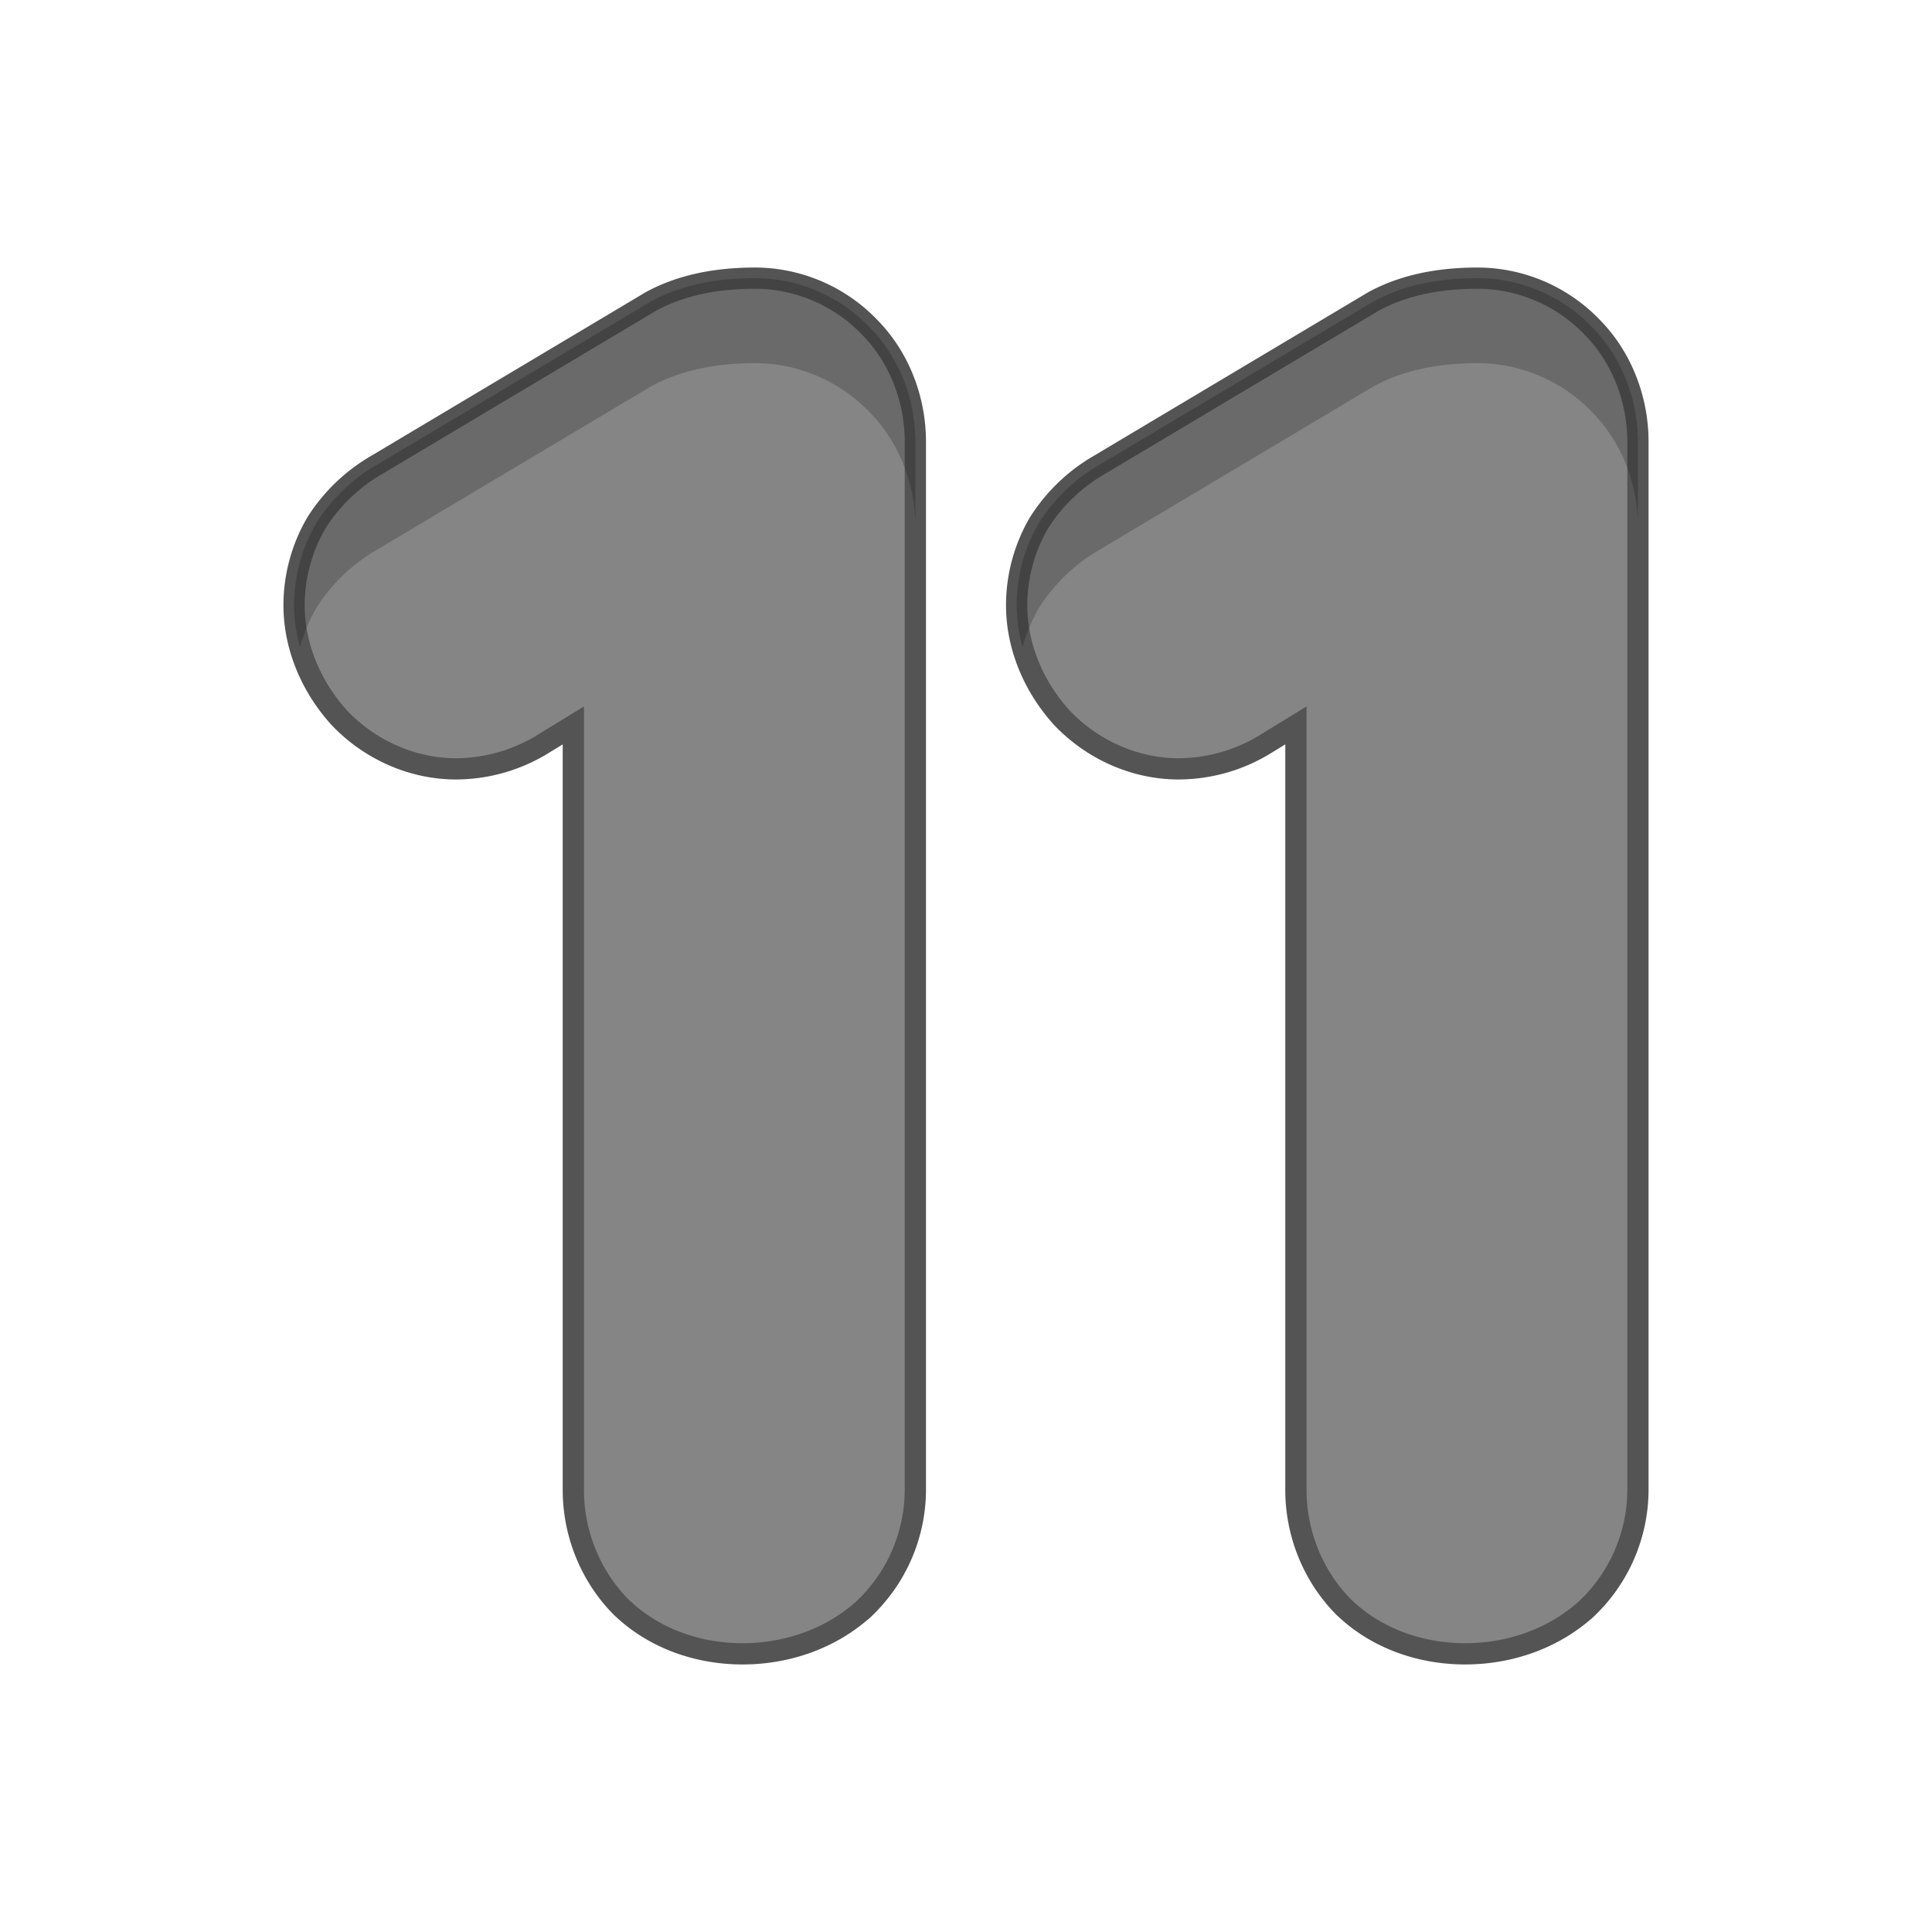 <svg width="100" height="100">
   <g fill="#000">
      <path
         d="M76.49 14.397c-1.945 0-3.747.33-5.324 1.165l-.06.032-14.19 8.46a9.053 9.053 0 00-3.109 2.964l-.038.061-.036.063a8.458 8.458 0 00-1.112 4.179c0 2.116.863 4.177 2.295 5.777l.027.028.026.03c1.564 1.65 3.773 2.64 6.033 2.64a8.632 8.632 0 004.419-1.235l.01-.006 1.645-1.008v39.58c0 2.26.9 4.48 2.494 6.075l.029.028.03.025c1.643 1.553 3.896 2.347 6.203 2.347 2.31 0 4.557-.784 6.246-2.295l.031-.025.028-.029a8.514 8.514 0 002.642-6.127V22.874c0-2.212-.837-4.389-2.378-5.947a8.248 8.248 0 00-5.91-2.53zm-37.4 0c-1.945 0-3.748.33-5.324 1.165l-.06.032-14.19 8.46a9.053 9.053 0 00-3.109 2.964l-.038.061-.036.063a8.458 8.458 0 00-1.112 4.179c0 2.116.863 4.177 2.295 5.777l.027.028.026.03c1.564 1.65 3.773 2.64 6.033 2.64a8.632 8.632 0 004.419-1.235l.01-.006 1.645-1.008v39.58c0 2.26.9 4.48 2.494 6.075l.029.028.03.025c1.643 1.553 3.896 2.347 6.203 2.347 2.31 0 4.557-.784 6.246-2.295l.031-.025.028-.029a8.514 8.514 0 002.642-6.127V22.874c0-2.212-.837-4.389-2.378-5.947a8.248 8.248 0 00-5.91-2.53z"
         fill-opacity=".478" stroke="#545454" stroke-width="1.1" />
      <path
         d="M76.49 14.397c-1.945 0-3.747.33-5.324 1.165l-.06.033-14.19 8.458a9.053 9.053 0 00-3.109 2.965l-.038.062-.036.062a8.459 8.459 0 00-1.112 4.179c0 .737.11 1.467.307 2.175a8.459 8.459 0 01.805-1.954l.036-.062.038-.062a9.053 9.053 0 013.109-2.965l14.19-8.459.06-.033c1.577-.834 3.38-1.164 5.324-1.164 2.211 0 4.386.932 5.91 2.53 1.54 1.557 2.379 3.734 2.379 5.946v-4.4c0-2.211-.838-4.39-2.378-5.947a8.248 8.248 0 00-5.91-2.529zm-37.4 0c-1.945 0-3.748.33-5.324 1.165l-.06.033-14.19 8.458a9.053 9.053 0 00-3.109 2.965l-.038.062-.036.062a8.459 8.459 0 00-1.112 4.179c0 .737.11 1.467.307 2.175a8.459 8.459 0 01.805-1.954l.036-.062.038-.062a9.053 9.053 0 013.109-2.965l14.19-8.459.06-.033c1.576-.834 3.38-1.164 5.324-1.164 2.211 0 4.386.932 5.91 2.53 1.54 1.557 2.379 3.734 2.379 5.946v-4.4c0-2.211-.839-4.39-2.379-5.947a8.248 8.248 0 00-5.91-2.529z"
         fill-opacity=".2" />
   </g>
</svg>